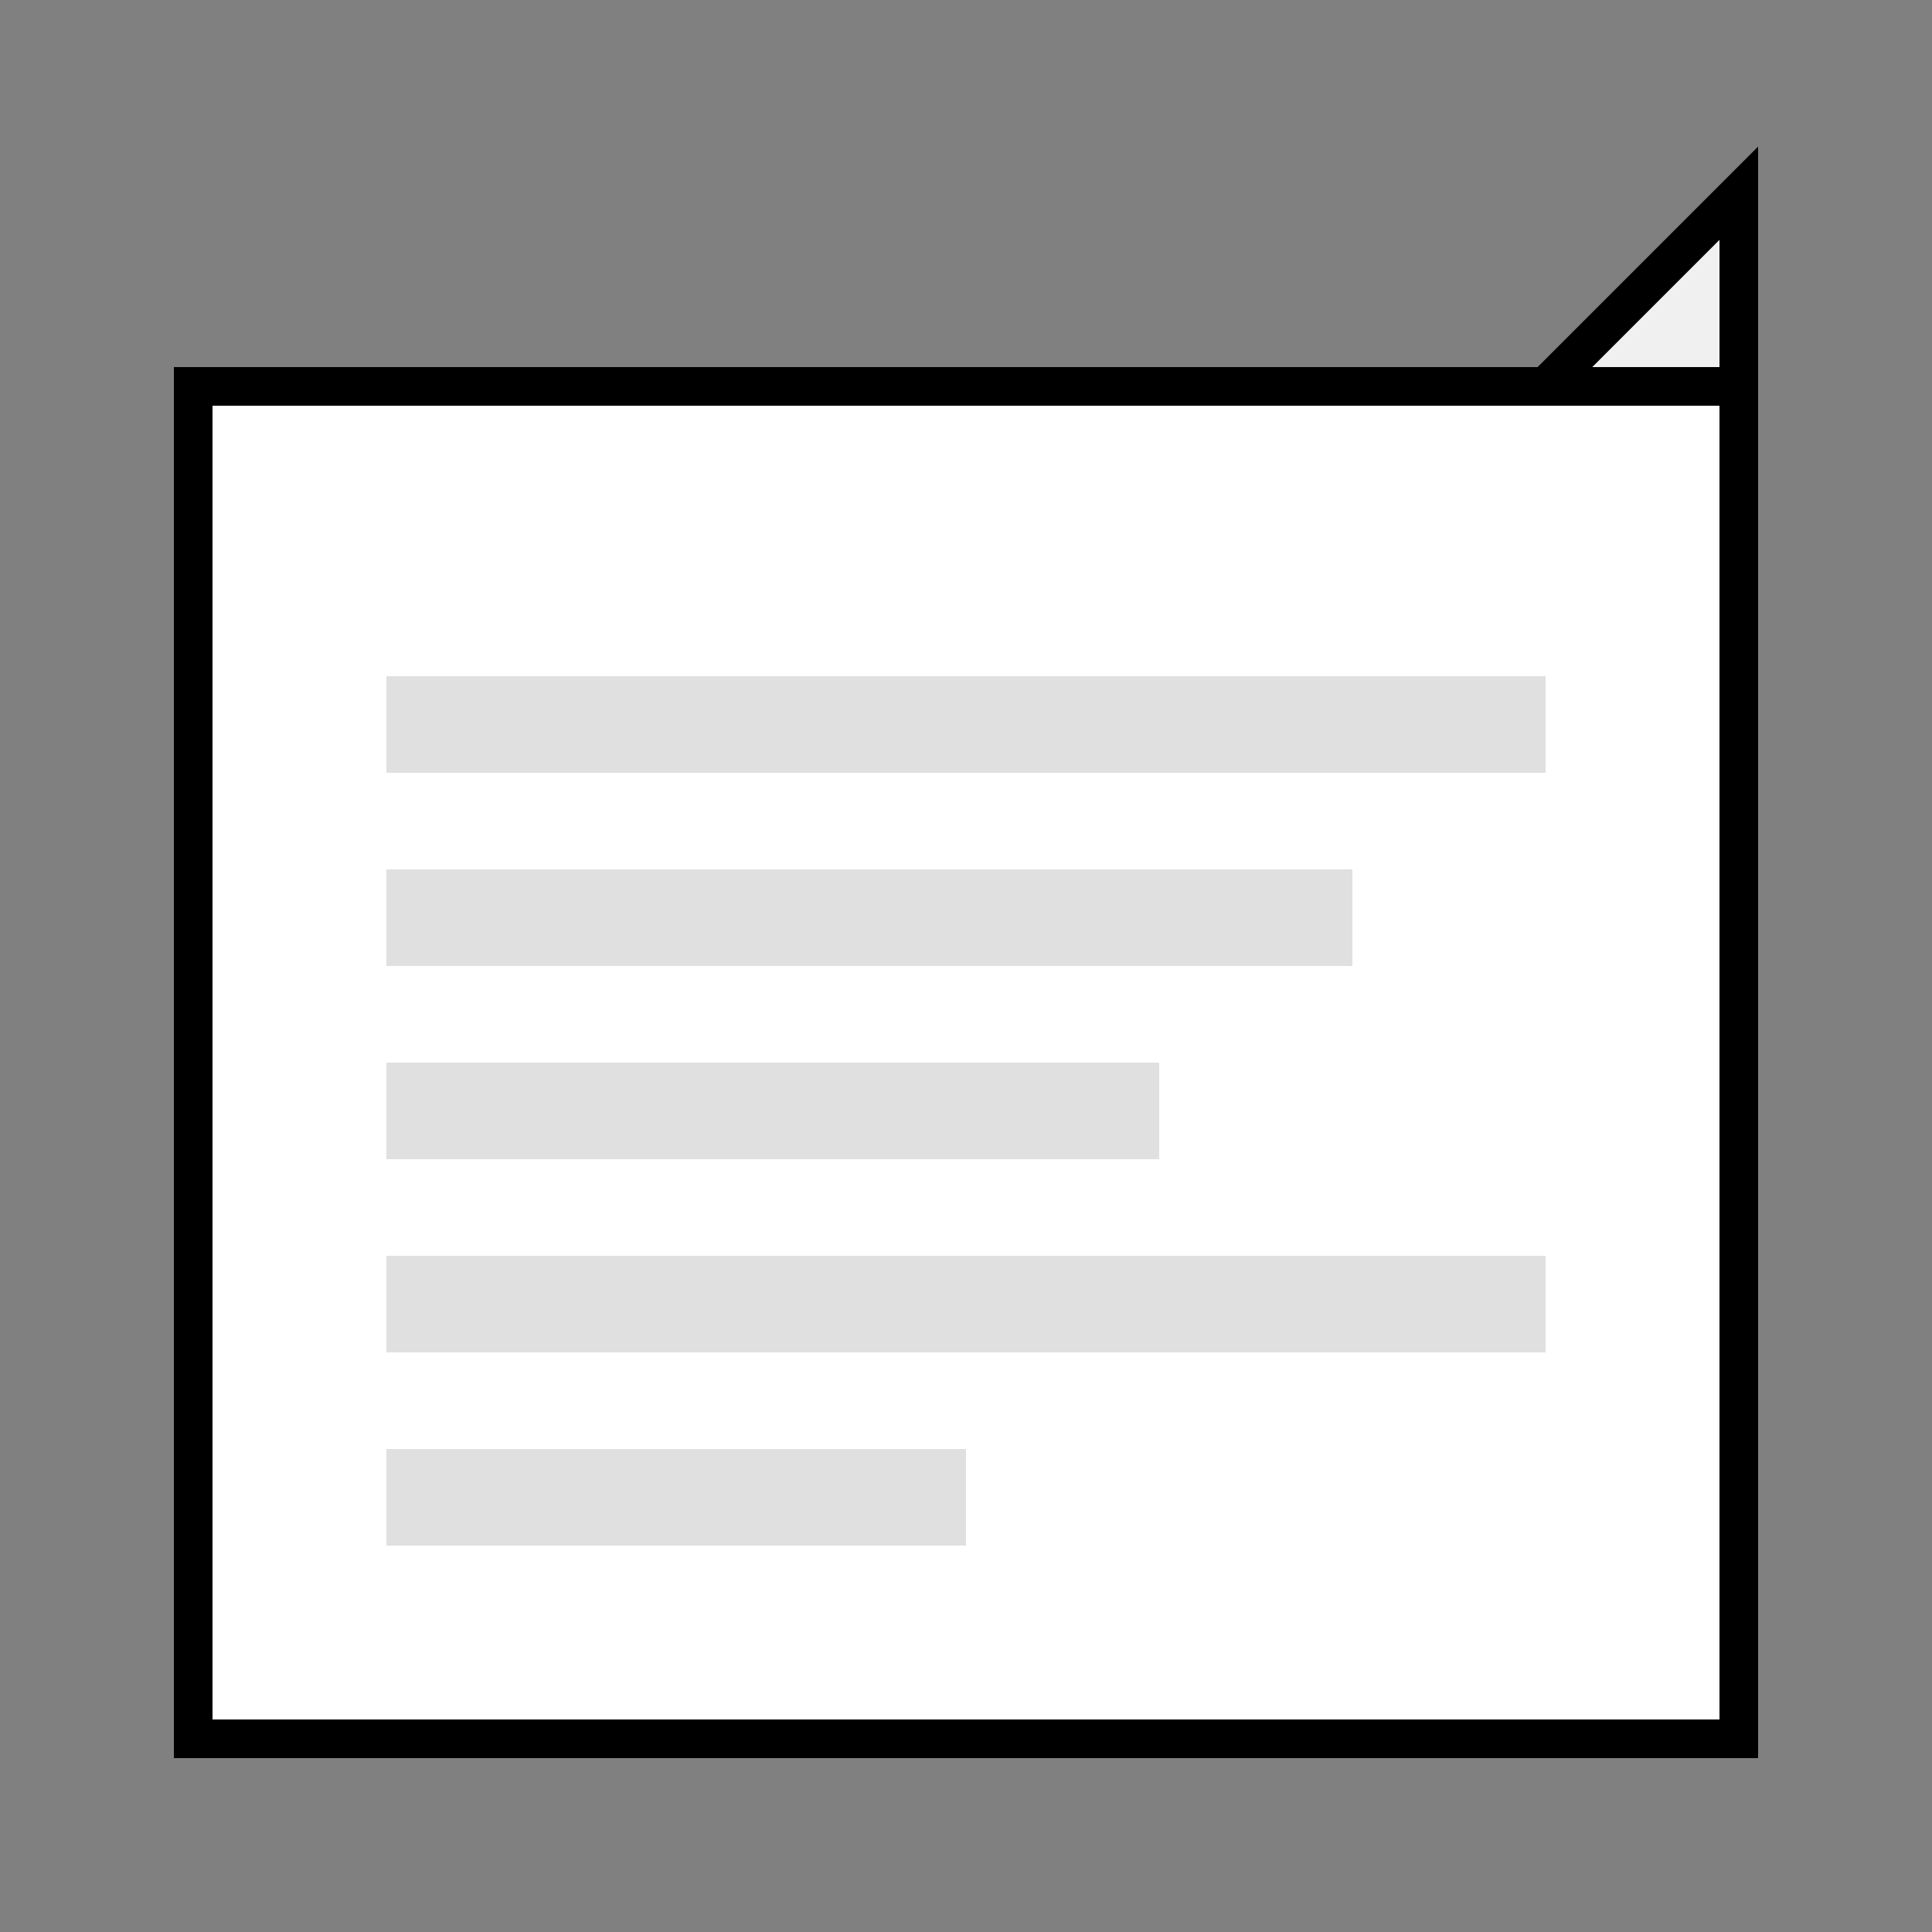 <svg xmlns="http://www.w3.org/2000/svg" viewBox="0 0 100 100" width="100" height="100">
    <rect x="0" y="0" width="100" height="100" fill="#808080" stroke="none"/>
    <!-- Fondo del documento -->
    <rect x="10" y="20" width="80" height="70" fill="#FFFFFF" stroke="#000000" stroke-width="2"/>
    
    <!-- Esquina doblada -->
    <polygon points="80,20 90,10 90,20" fill="#F0F0F0" stroke="#000000" stroke-width="2"/>
    
    <!-- Líneas de texto simuladas -->
    <rect x="20" y="35" width="60" height="5" fill="#E0E0E0"/>
    <rect x="20" y="45" width="50" height="5" fill="#E0E0E0"/>
    <rect x="20" y="55" width="40" height="5" fill="#E0E0E0"/>
    <rect x="20" y="65" width="60" height="5" fill="#E0E0E0"/>
    <rect x="20" y="75" width="30" height="5" fill="#E0E0E0"/>
  </svg>